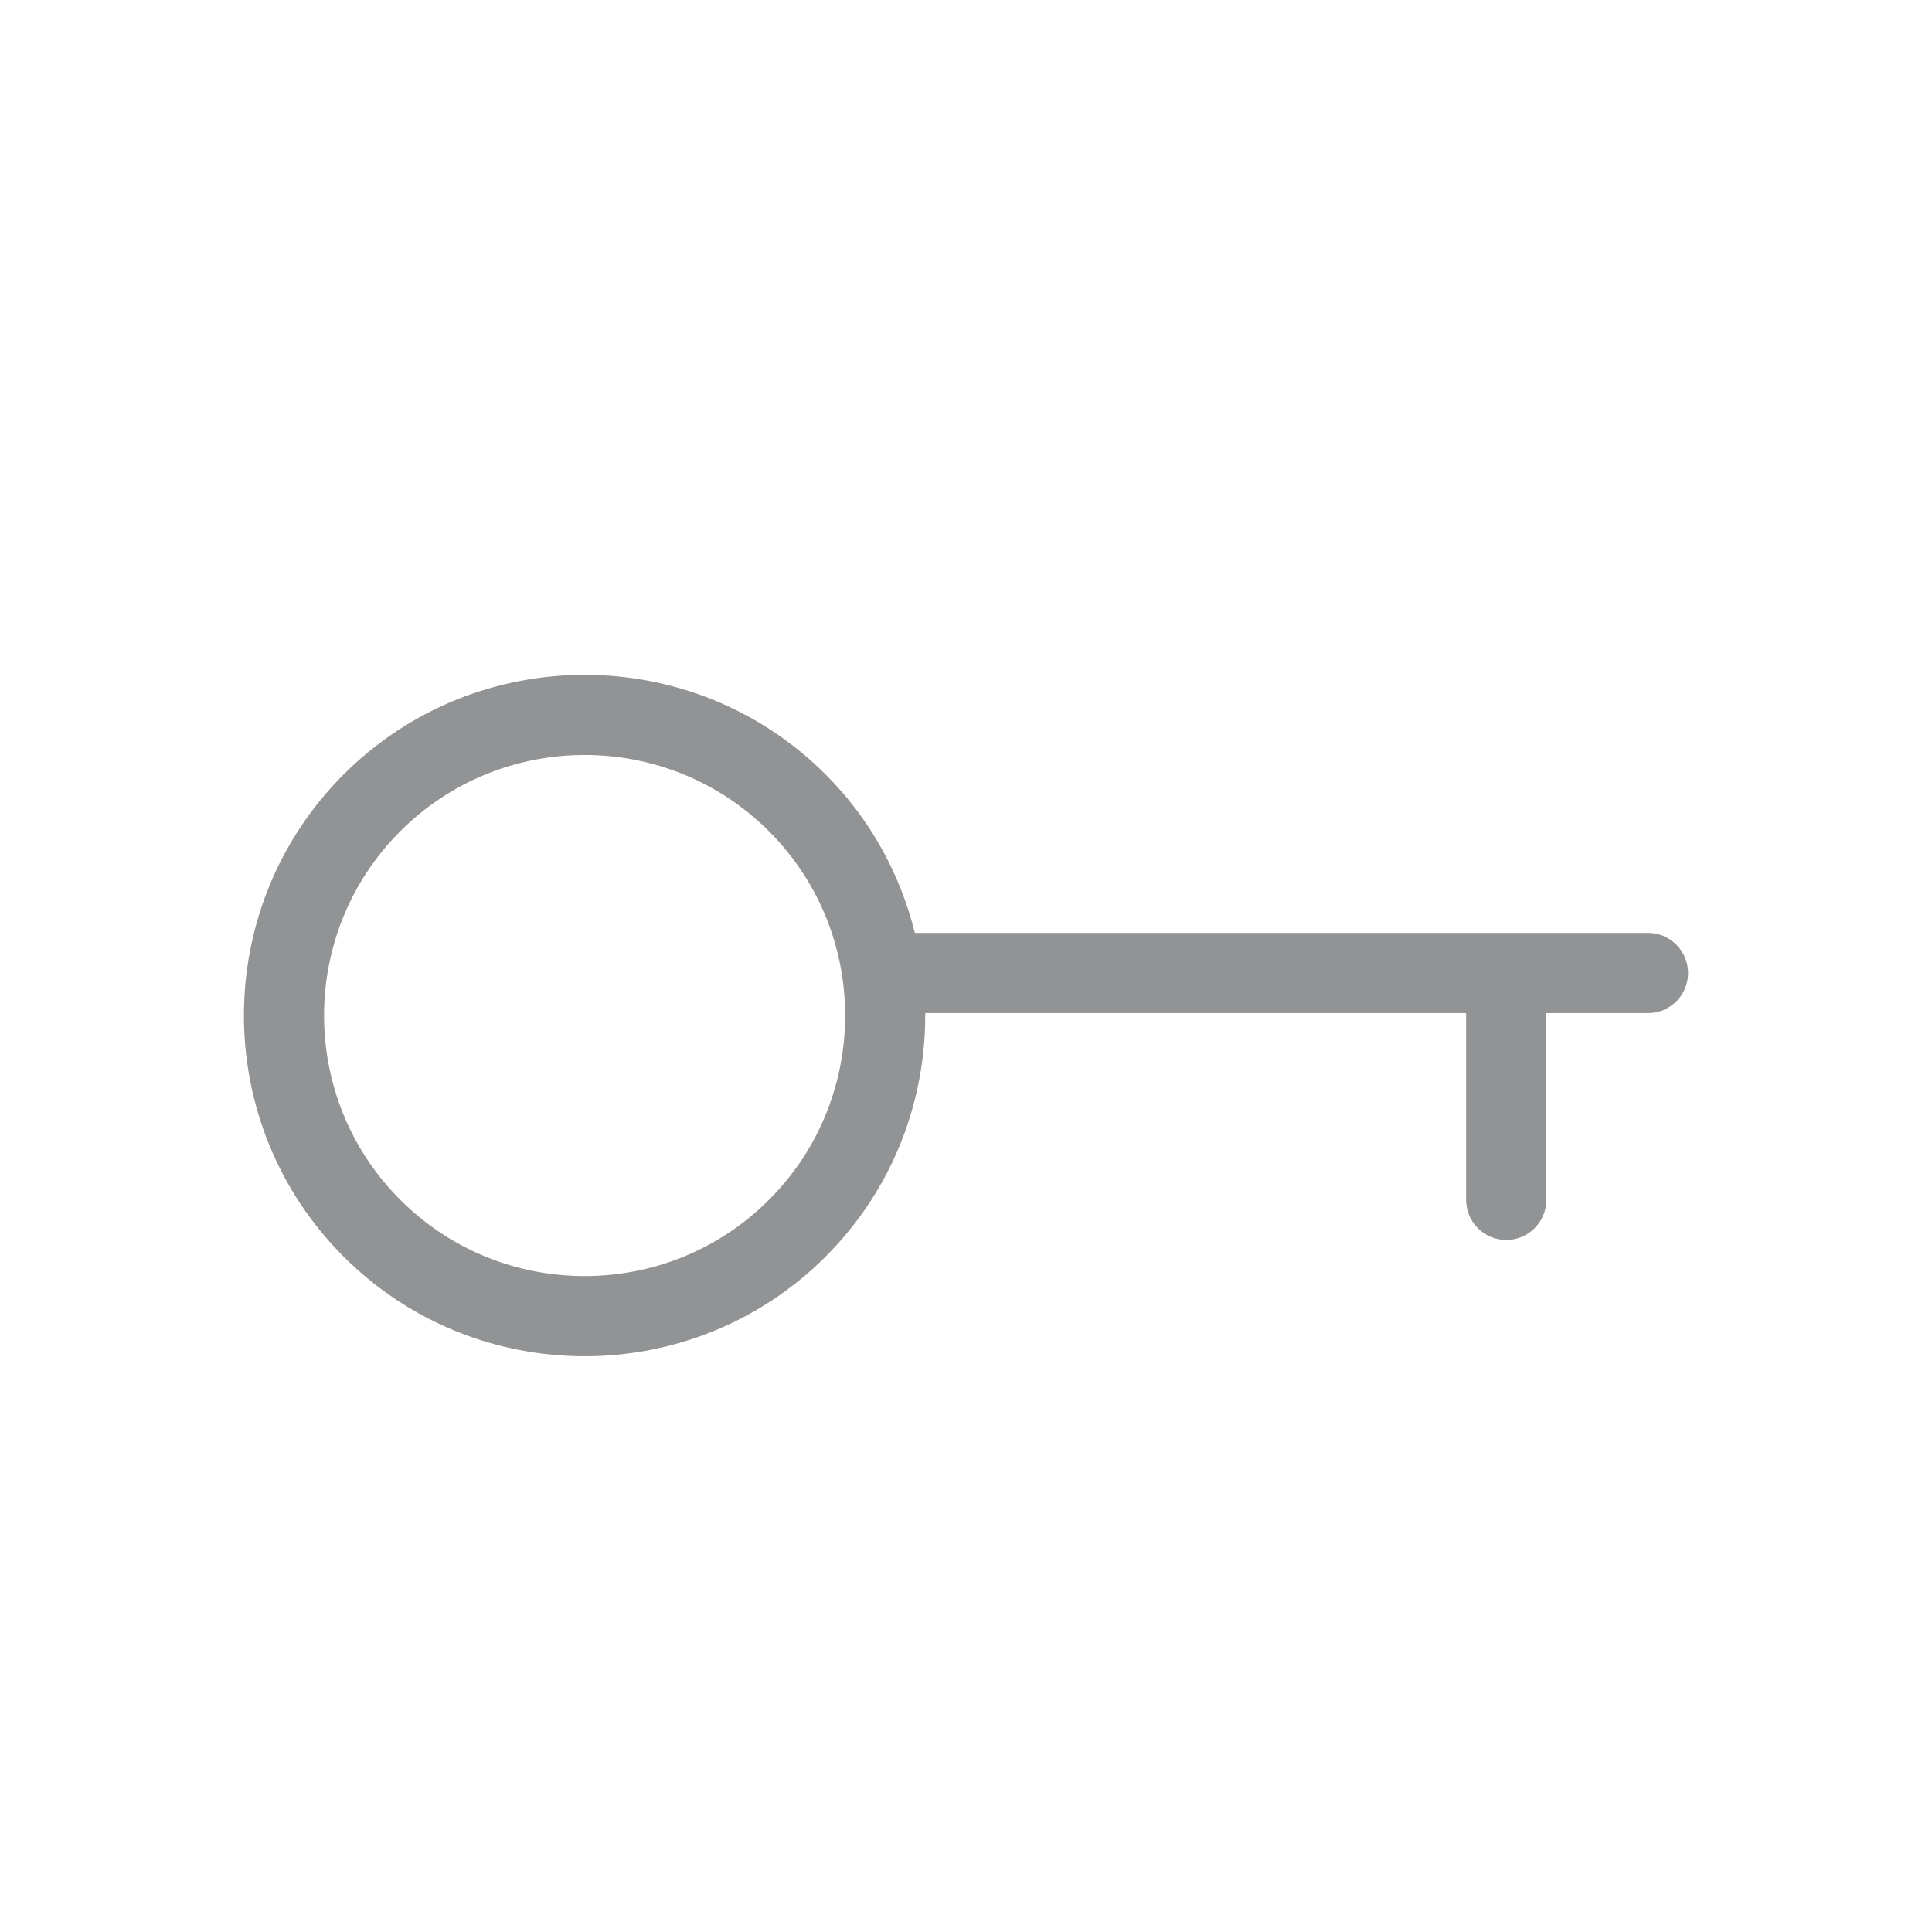 <svg width="40" height="40" viewBox="0 0 40 40" fill="none" xmlns="http://www.w3.org/2000/svg">
<path fill-rule="evenodd" clip-rule="evenodd" d="M17.094 16.035C14.343 13.284 9.865 13.284 7.114 16.035C4.362 18.787 4.362 23.265 7.114 26.016C9.865 28.768 14.343 28.768 17.094 26.016C18.483 24.627 19.169 22.799 19.156 20.975L30.355 20.975L30.355 24.842C30.355 25.3 30.726 25.672 31.185 25.672C31.414 25.672 31.622 25.579 31.772 25.429C31.922 25.279 32.015 25.072 32.015 24.842V20.975L34.12 20.975C34.35 20.975 34.557 20.883 34.707 20.732C34.858 20.582 34.95 20.375 34.95 20.145C34.95 19.687 34.579 19.315 34.12 19.315L18.941 19.315C18.642 18.113 18.032 16.973 17.094 16.035ZM15.92 17.21C18.024 19.314 18.024 22.738 15.92 24.842C13.816 26.946 10.392 26.946 8.288 24.842C6.183 22.738 6.183 19.314 8.288 17.21C10.392 15.105 13.816 15.105 15.92 17.21Z" fill="#919394"/>
</svg>

